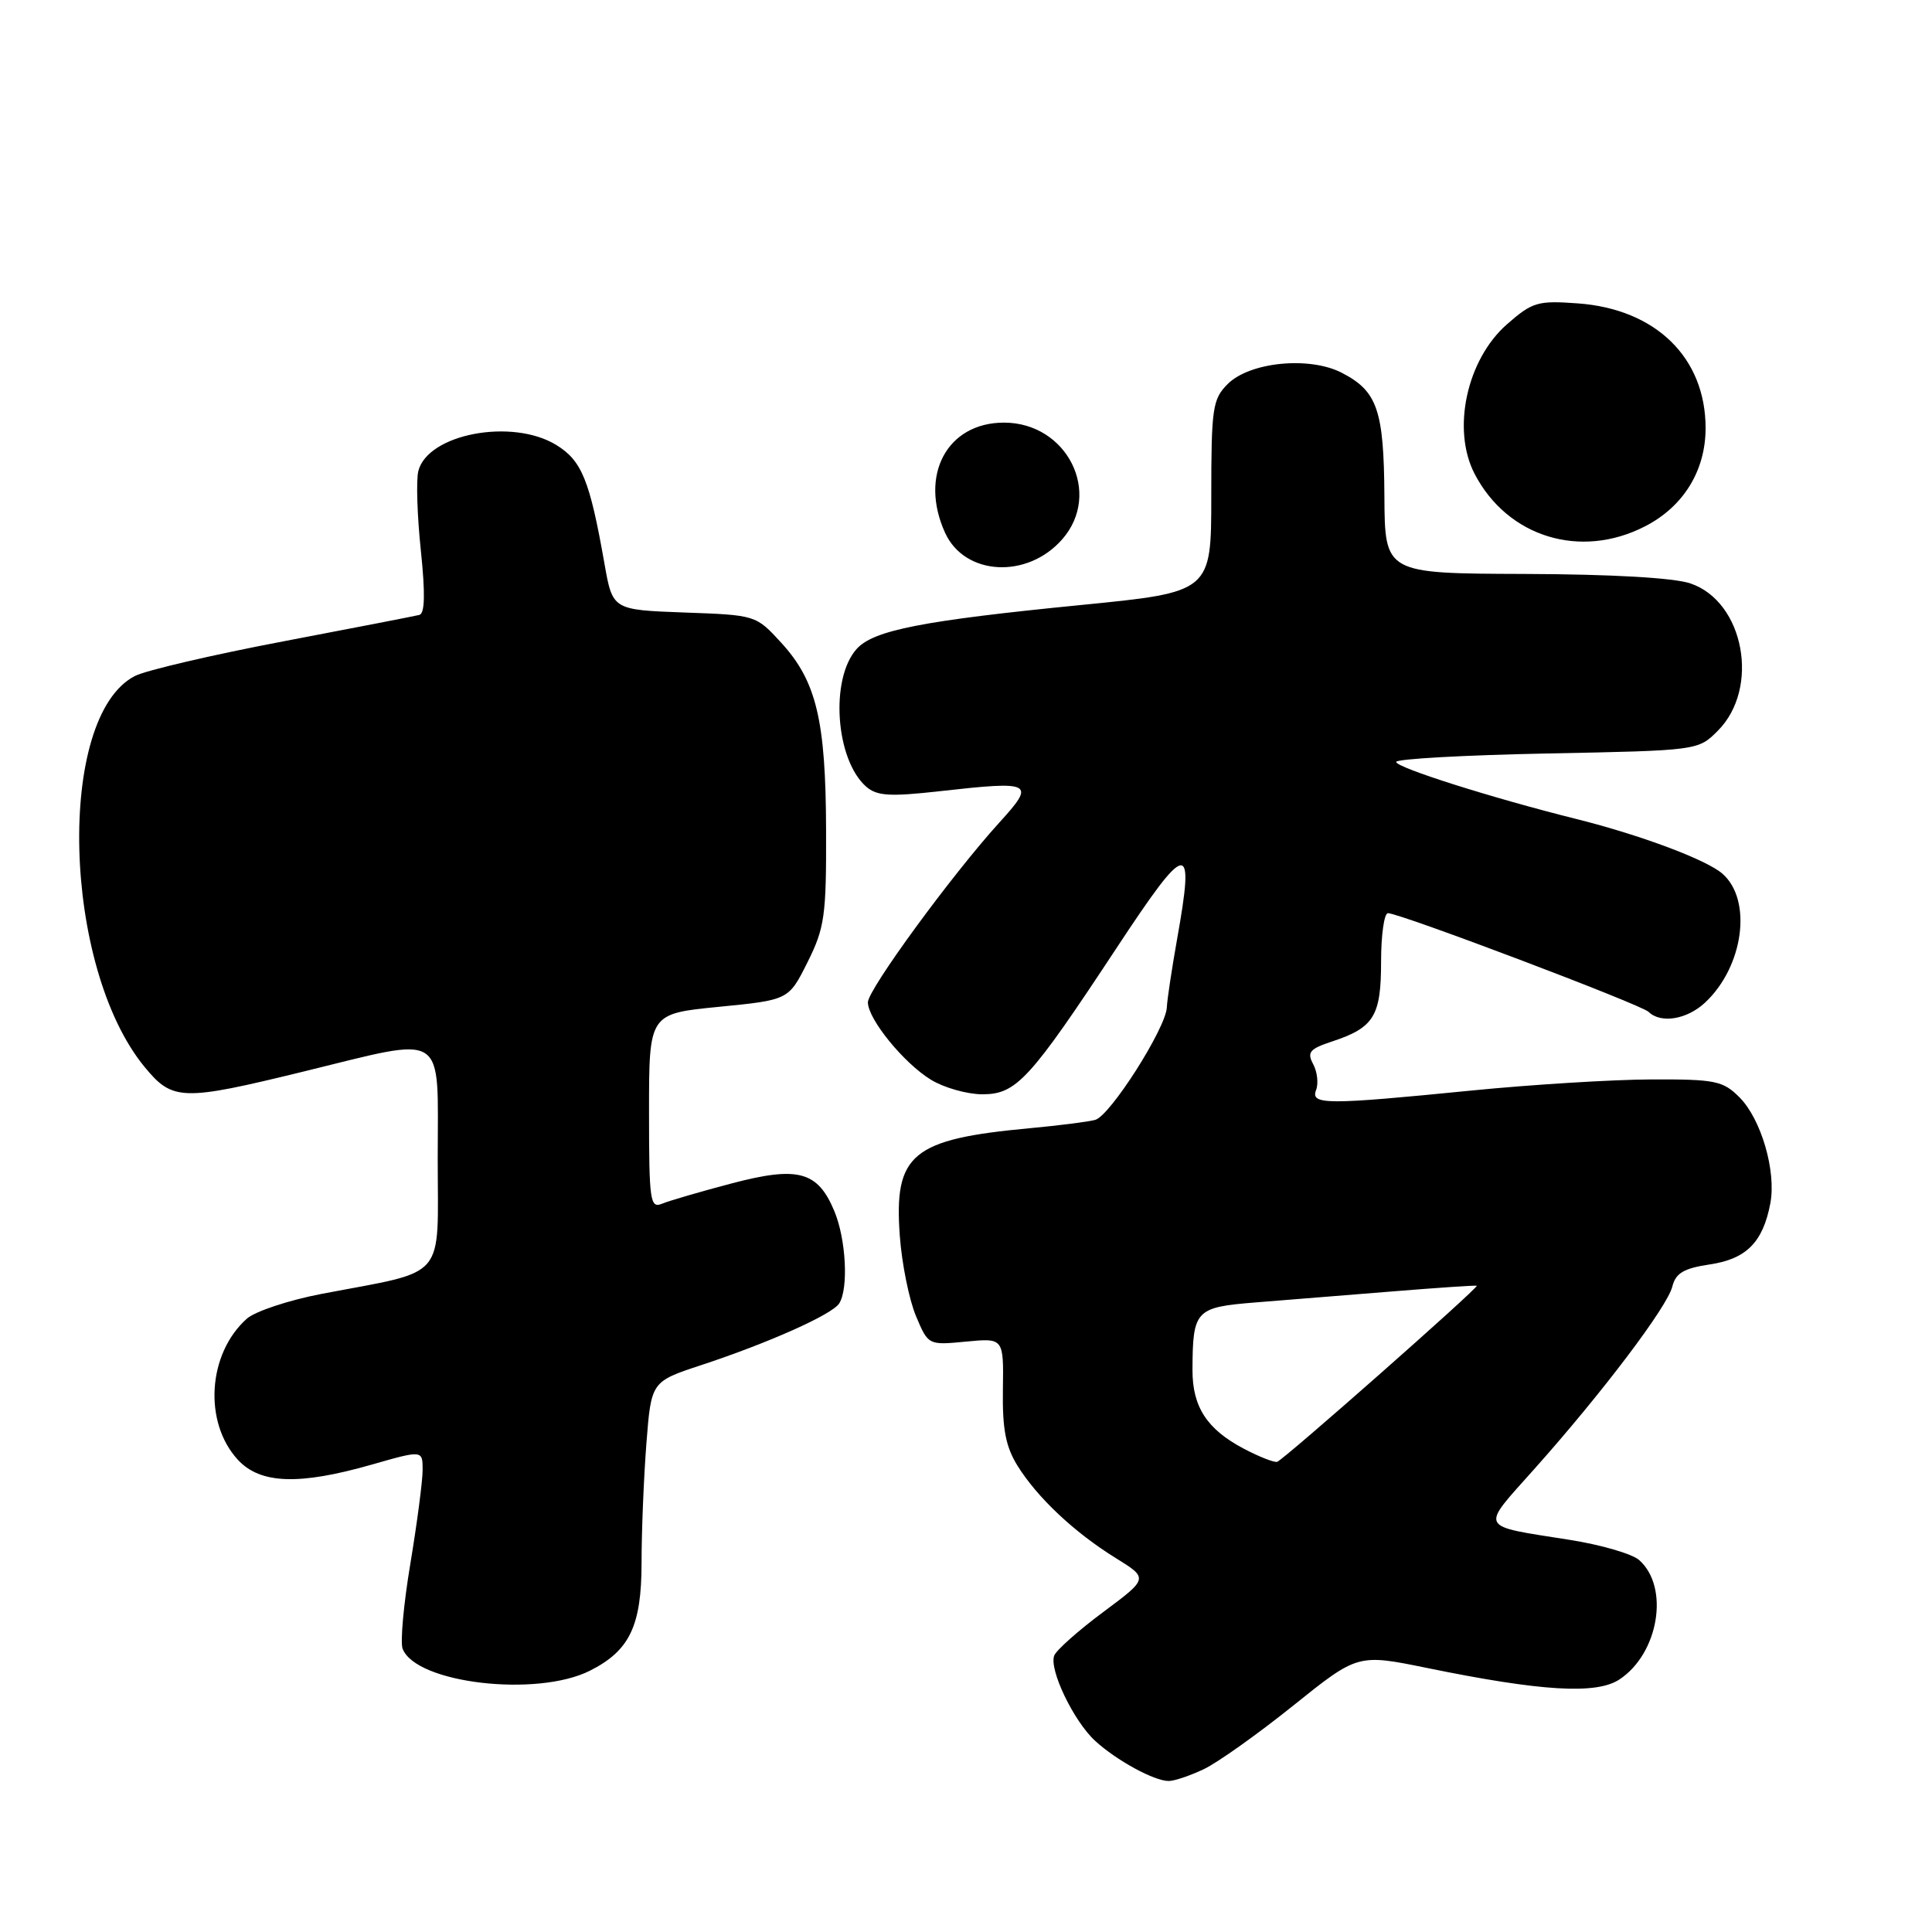 <?xml version="1.0" encoding="UTF-8" standalone="no"?>
<!DOCTYPE svg PUBLIC "-//W3C//DTD SVG 1.1//EN" "http://www.w3.org/Graphics/SVG/1.1/DTD/svg11.dtd" >
<svg xmlns="http://www.w3.org/2000/svg" xmlns:xlink="http://www.w3.org/1999/xlink" version="1.1" viewBox="0 0 256 256">
 <g >
 <path fill="currentColor"
d=" M 159.50 234.43 C 161.32 233.57 166.65 229.78 171.36 226.00 C 179.91 219.14 179.91 219.14 189.12 221.02 C 204.20 224.11 211.51 224.55 214.56 222.55 C 219.79 219.13 221.26 210.30 217.19 206.71 C 216.26 205.89 212.12 204.69 208.00 204.04 C 195.76 202.10 196.09 202.75 203.29 194.67 C 212.30 184.57 220.92 173.17 221.59 170.48 C 222.04 168.69 223.10 168.06 226.57 167.54 C 231.41 166.82 233.61 164.59 234.58 159.44 C 235.38 155.18 233.36 148.27 230.48 145.39 C 228.30 143.21 227.28 143.00 218.80 143.03 C 213.68 143.05 202.97 143.71 195.00 144.50 C 175.67 146.42 173.63 146.41 174.39 144.43 C 174.72 143.56 174.55 142.02 174.00 141.00 C 173.16 139.43 173.53 138.98 176.51 138.00 C 182.06 136.17 183.00 134.63 183.00 127.43 C 183.00 123.89 183.41 121.00 183.91 121.00 C 185.48 121.00 217.45 133.10 218.45 134.08 C 220.07 135.66 223.52 135.09 225.92 132.86 C 231.04 128.09 232.23 119.26 228.23 115.77 C 226.11 113.91 217.38 110.65 208.87 108.52 C 197.69 105.73 185.00 101.71 185.00 100.96 C 185.00 100.56 194.00 100.06 205.00 99.84 C 224.99 99.45 225.01 99.44 227.61 96.84 C 233.24 91.21 231.12 79.73 224.00 77.31 C 221.81 76.56 213.55 76.09 202.00 76.05 C 183.50 75.99 183.50 75.99 183.44 65.75 C 183.37 54.34 182.51 51.83 177.80 49.40 C 173.52 47.18 165.59 47.96 162.67 50.89 C 160.67 52.89 160.50 54.07 160.50 65.76 C 160.50 78.46 160.50 78.46 143.20 80.17 C 122.23 82.24 115.76 83.51 113.53 85.97 C 109.95 89.92 110.70 100.69 114.79 104.25 C 116.20 105.47 117.92 105.58 124.50 104.84 C 136.88 103.45 137.27 103.66 132.41 109.00 C 126.10 115.95 115.00 131.13 115.00 132.81 C 115.00 135.03 119.77 140.89 123.37 143.08 C 125.09 144.13 128.14 144.99 130.15 145.00 C 134.68 145.00 136.41 143.12 148.00 125.54 C 157.40 111.28 158.35 111.15 155.96 124.50 C 155.28 128.35 154.66 132.40 154.61 133.50 C 154.46 136.29 147.10 147.85 145.12 148.39 C 144.23 148.64 140.35 149.13 136.50 149.49 C 120.80 150.94 118.43 152.91 119.23 163.78 C 119.50 167.47 120.47 172.24 121.37 174.38 C 123.00 178.25 123.00 178.25 128.00 177.77 C 132.99 177.29 132.99 177.29 132.89 184.10 C 132.81 189.34 133.25 191.67 134.82 194.21 C 137.45 198.44 142.36 203.06 147.84 206.45 C 152.18 209.14 152.18 209.14 146.19 213.60 C 142.89 216.05 139.97 218.65 139.69 219.37 C 138.98 221.22 142.27 228.07 145.12 230.68 C 147.92 233.25 152.93 235.99 154.85 235.99 C 155.59 236.00 157.68 235.29 159.50 234.43 Z  M 78.16 221.38 C 83.43 218.73 85.00 215.45 85.01 207.12 C 85.01 202.93 85.30 195.80 85.65 191.28 C 86.29 183.07 86.29 183.07 92.90 180.89 C 101.87 177.93 110.27 174.18 111.20 172.71 C 112.45 170.74 112.11 164.19 110.55 160.47 C 108.35 155.19 105.75 154.49 96.94 156.81 C 92.85 157.89 88.71 159.09 87.75 159.49 C 86.14 160.16 86.00 159.21 86.00 147.27 C 86.00 134.32 86.00 134.32 95.25 133.41 C 104.50 132.50 104.50 132.50 107.00 127.50 C 109.27 122.95 109.50 121.37 109.46 110.00 C 109.42 95.43 108.18 90.26 103.52 85.17 C 100.16 81.50 100.15 81.50 90.66 81.16 C 81.17 80.81 81.17 80.81 80.09 74.66 C 78.14 63.60 77.09 61.03 73.69 58.95 C 67.83 55.38 56.67 57.50 55.43 62.42 C 55.13 63.62 55.28 68.34 55.76 72.90 C 56.36 78.63 56.30 81.29 55.57 81.48 C 54.98 81.63 46.85 83.21 37.50 84.99 C 28.15 86.77 19.32 88.83 17.88 89.57 C 7.43 94.94 8.25 128.14 19.17 141.39 C 22.87 145.88 24.12 145.92 40.16 142.00 C 59.44 137.29 58.00 136.37 58.00 153.46 C 58.00 169.91 59.44 168.23 42.60 171.45 C 38.26 172.28 33.81 173.76 32.71 174.73 C 27.51 179.36 26.94 188.48 31.53 193.44 C 34.50 196.64 39.62 196.82 49.25 194.07 C 56.00 192.14 56.00 192.14 56.00 194.78 C 56.00 196.23 55.27 201.80 54.38 207.16 C 53.48 212.52 53.02 217.61 53.35 218.47 C 55.11 223.05 71.13 224.92 78.16 221.38 Z  M 140.75 71.46 C 146.09 65.36 141.41 56.00 133.03 56.00 C 125.49 56.00 121.76 62.98 125.23 70.60 C 127.82 76.29 136.12 76.75 140.75 71.46 Z  M 217.96 69.75 C 223.06 67.14 226.00 62.37 226.00 56.73 C 226.00 47.39 219.40 40.95 209.07 40.20 C 203.75 39.81 203.05 40.02 199.68 42.97 C 194.34 47.66 192.34 56.92 195.40 62.80 C 199.76 71.17 209.41 74.14 217.96 69.75 Z  M 164.81 191.96 C 159.93 189.39 158.00 186.42 158.01 181.53 C 158.04 173.59 158.39 173.22 166.35 172.58 C 170.28 172.26 178.45 171.61 184.50 171.12 C 190.55 170.63 195.58 170.29 195.68 170.37 C 195.96 170.61 170.04 193.48 169.23 193.70 C 168.83 193.81 166.84 193.03 164.81 191.96 Z "/>
</g>
</svg>